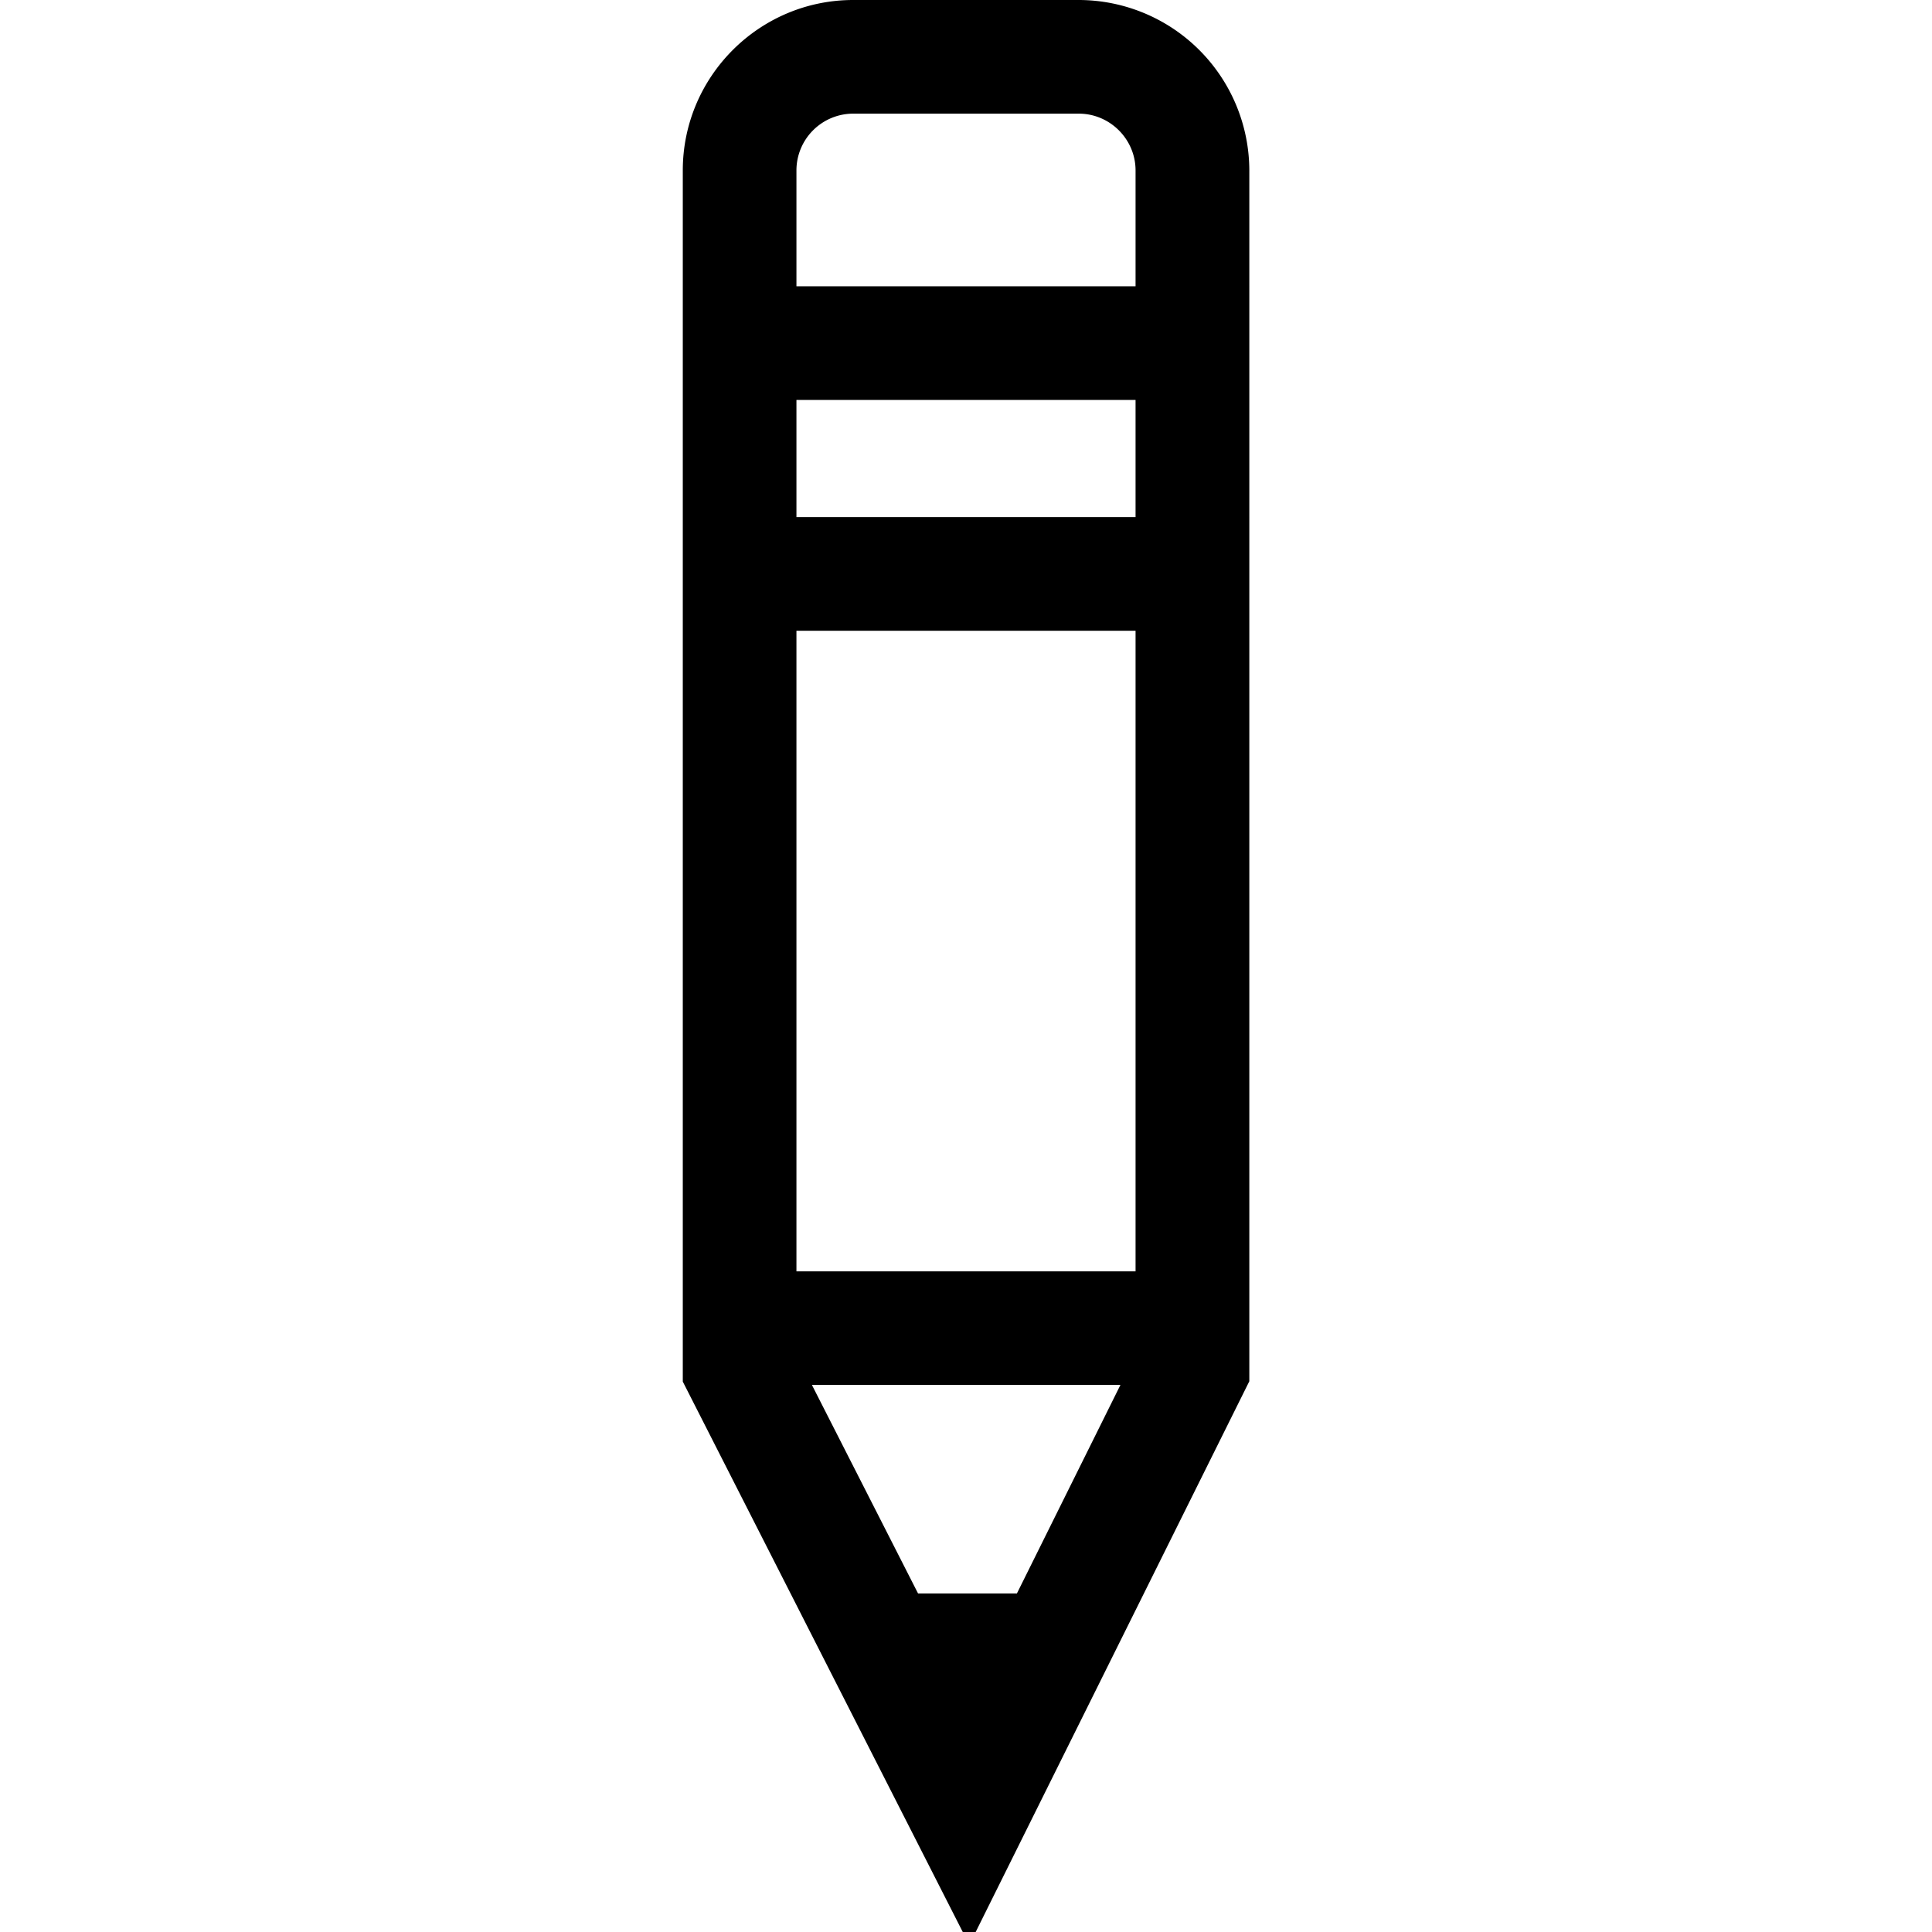 <svg xmlns="http://www.w3.org/2000/svg" width="64" height="64" viewBox="0 0 17 17"><path d="M9.492 0H7.508c-.827 0-1.5.673-1.5 1.5v10.657l2.521 4.956 2.464-4.959V1.5A1.503 1.503 0 0 0 9.492 0zM7.508 1h1.984c.275 0 .5.225.5.5v1.019H7.008V1.5a.5.5 0 0 1 .5-.5zm.57 13.021l-.934-1.835h2.715l-.911 1.835h-.87zm-1.07-2.834V5.55h2.984v5.637H7.008zm0-6.637V3.519h2.984V4.55H7.008z"/></svg>